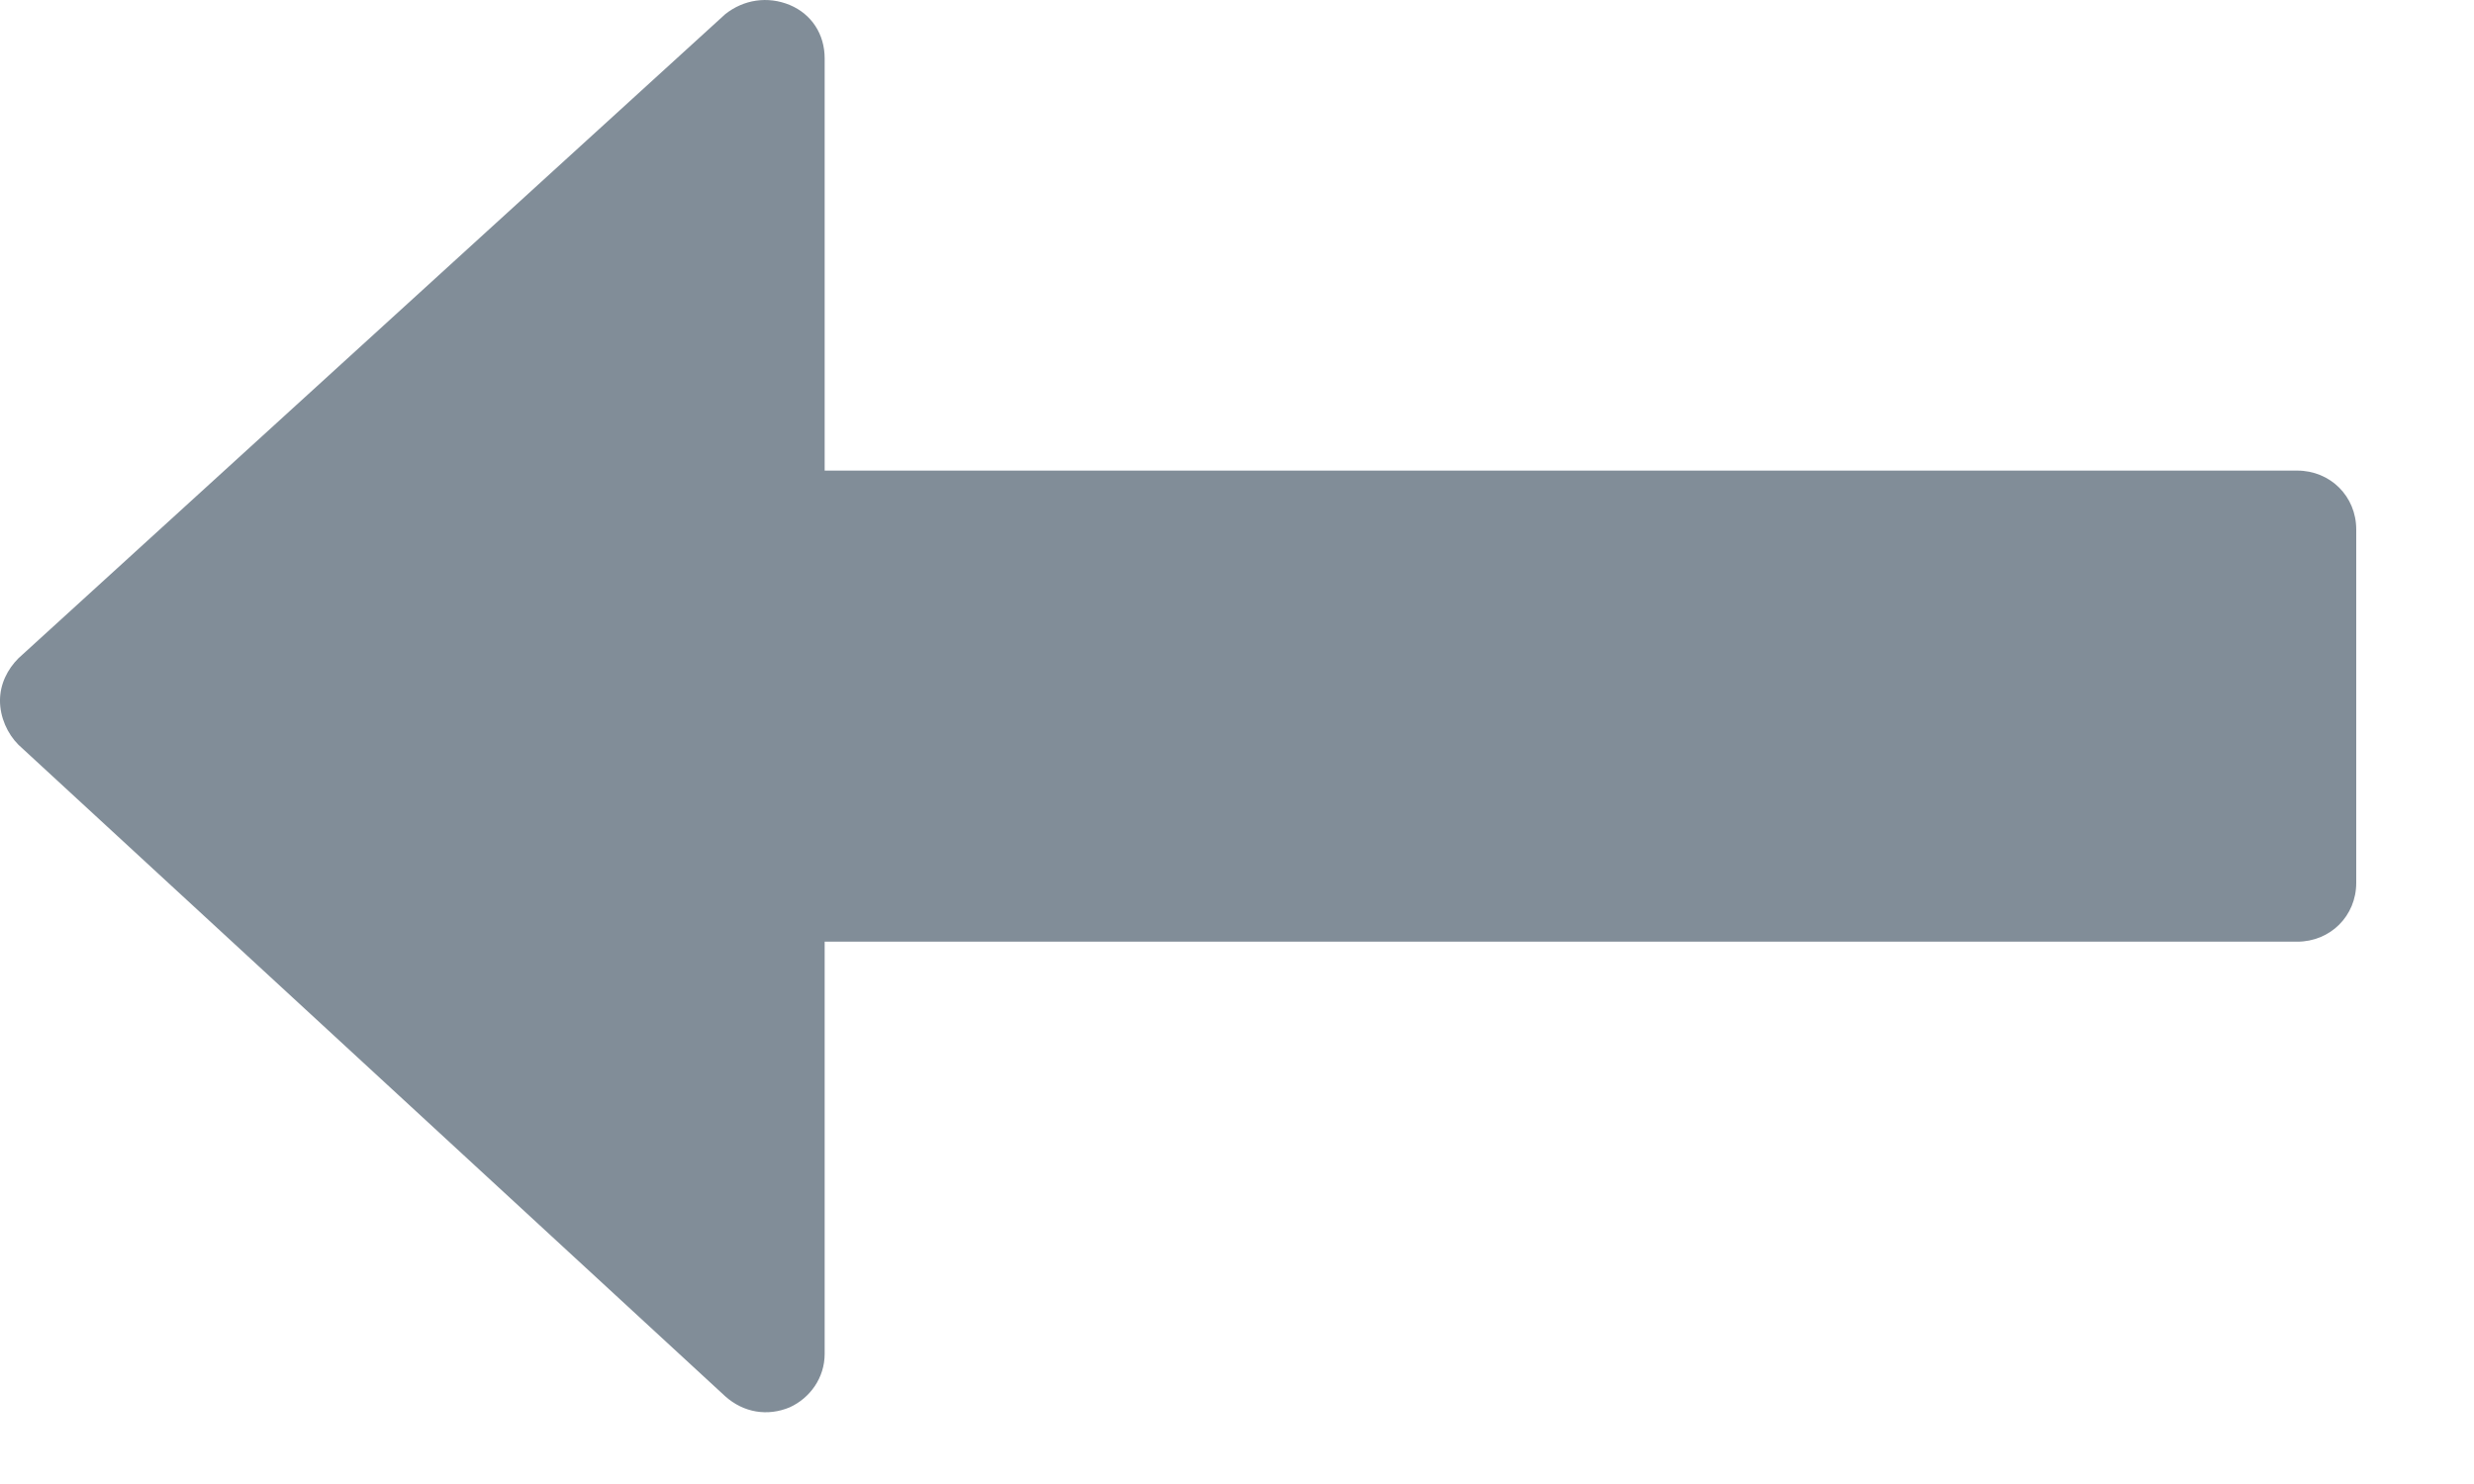 <svg width="15" height="9" viewBox="0 0 15 9" fill="none" xmlns="http://www.w3.org/2000/svg">
<path d="M4.397 8.468L0.112 4.517C0.045 4.45 -9.25064e-05 4.35 -9.25064e-05 4.249C-9.25064e-05 4.149 0.045 4.059 0.112 3.992L4.397 0.086C4.509 -0.003 4.654 -0.025 4.788 0.03C4.922 0.086 5 0.209 5 0.354V2.854H13.928C14.129 2.854 14.286 3.01 14.286 3.211V5.354C14.286 5.555 14.129 5.711 13.928 5.711H5V8.211C5 8.356 4.911 8.479 4.788 8.535C4.654 8.591 4.509 8.568 4.397 8.468Z" fill="#818D98"/>
</svg>
